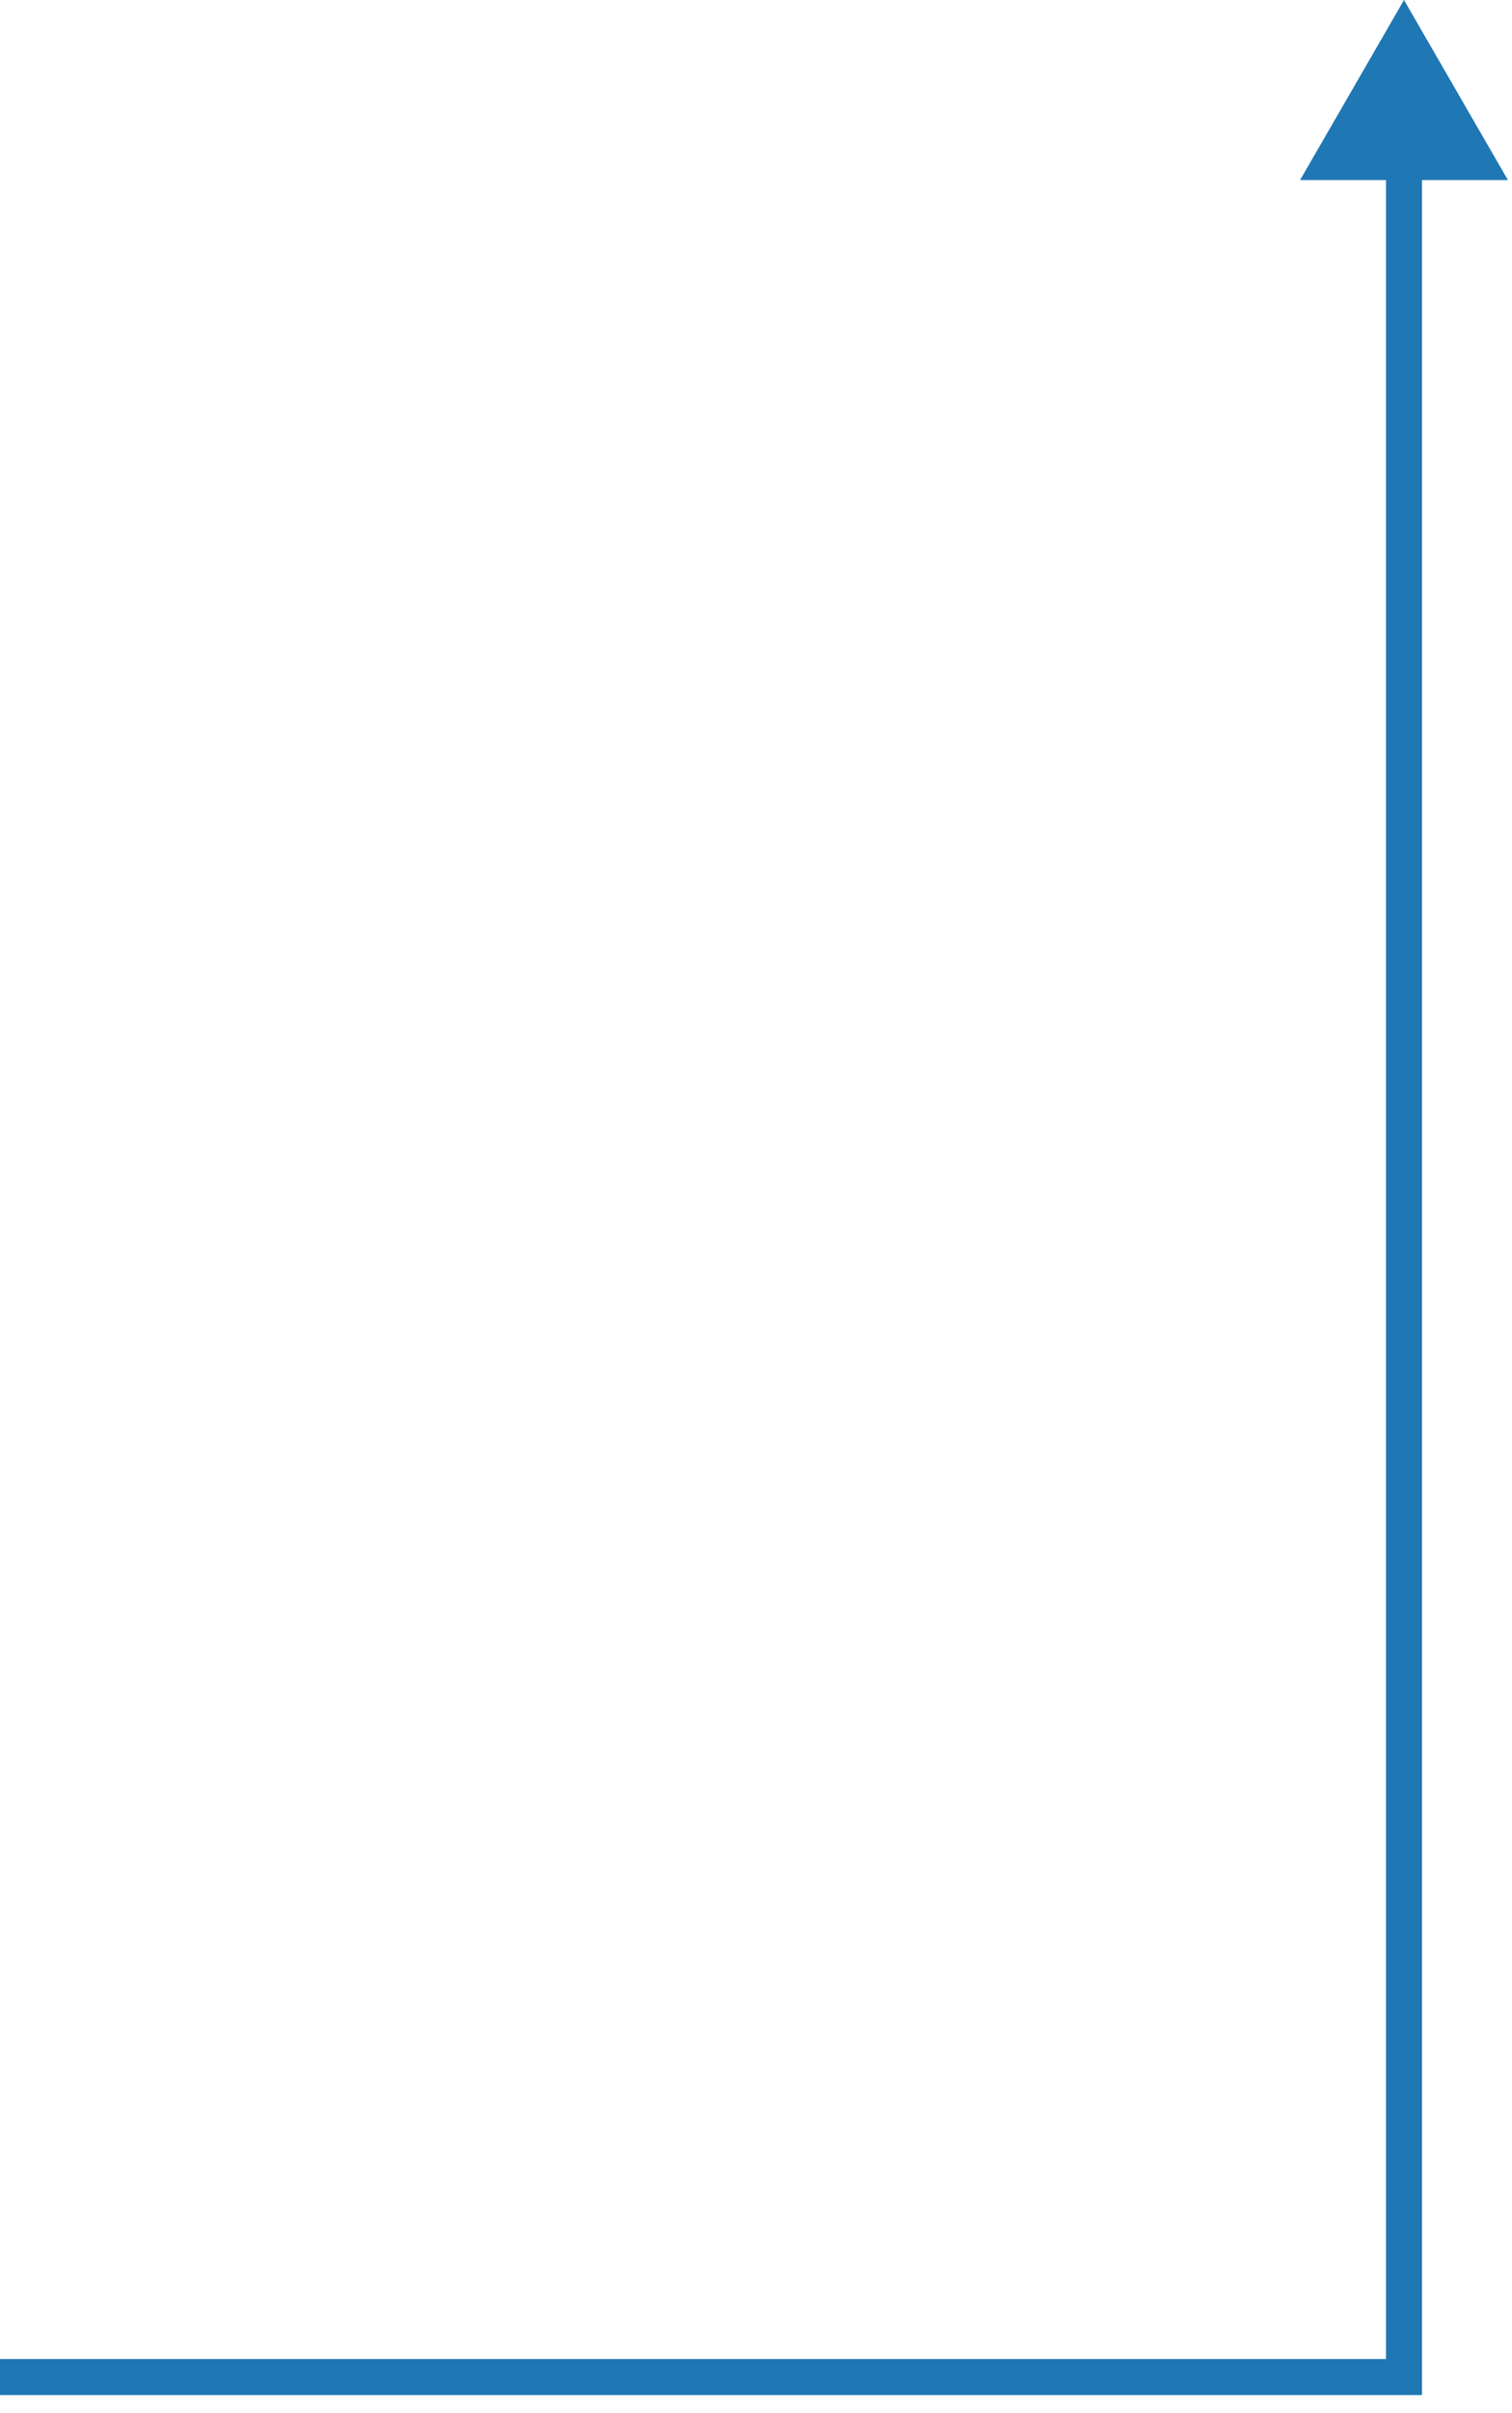 <svg width="42" height="67" viewBox="0 0 42 67" fill="none" xmlns="http://www.w3.org/2000/svg">
<path d="M39 -1.96695e-06L41.887 5H36.113L39 -1.96695e-06ZM39 66H39.5V66.5H39V66ZM39.5 4.5V66H38.5V4.5H39.5ZM39 66.5H0V65.5H39V66.5Z" fill="#1F77B4"/>
</svg>
